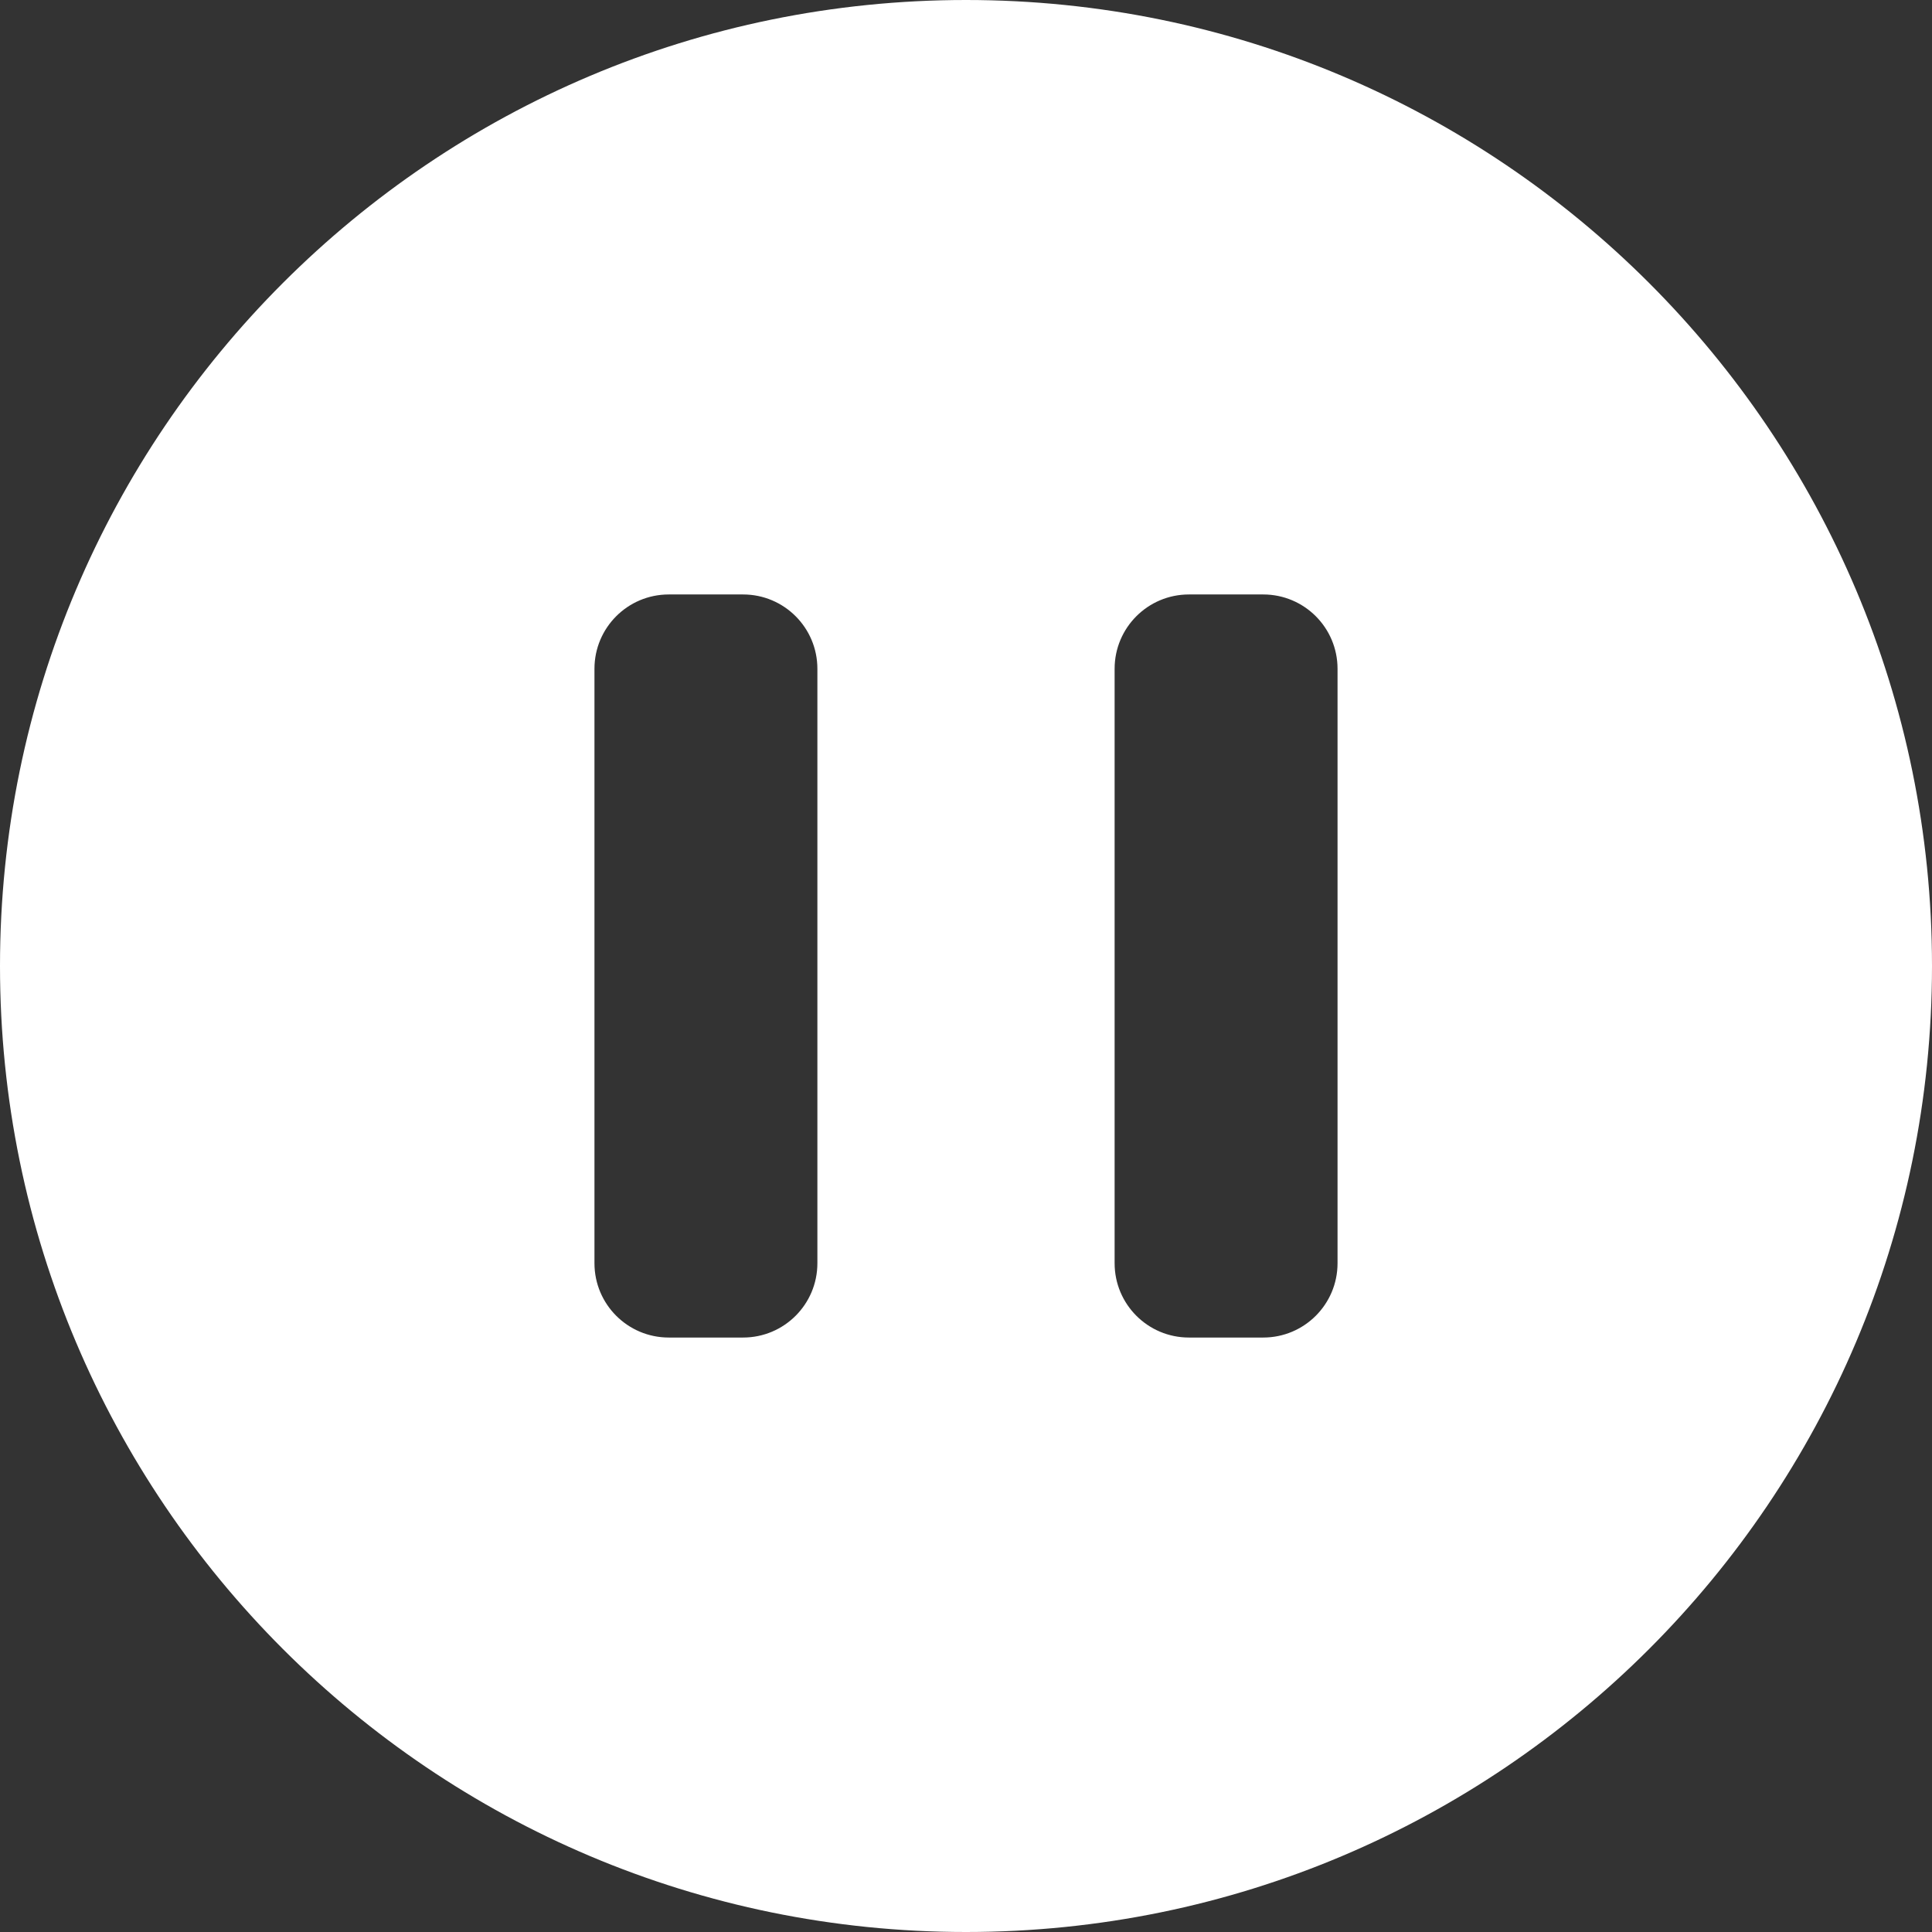 <svg width="52" height="52" viewBox="0 0 52 52" fill="none" xmlns="http://www.w3.org/2000/svg">
<rect x="0" y="0" width="52" height="52" fill="#333333" stroke="none"/>
<path fill-rule="evenodd" clip-rule="evenodd" d="M0 26C0 11.641 11.641 0 26 0C40.359 0 52 11.641 52 26C52 40.359 40.359 52 26 52C11.641 52 0 40.359 0 26ZM18 16C16.895 16 16 16.895 16 18V34C16 35.105 16.895 36 18 36H20C21.105 36 22 35.105 22 34V18C22 16.895 21.105 16 20 16H18ZM32 16C30.895 16 30 16.895 30 18V34C30 35.105 30.895 36 32 36H34C35.105 36 36 35.105 36 34V18C36 16.895 35.105 16 34 16H32Z" fill="white"/>
</svg>
